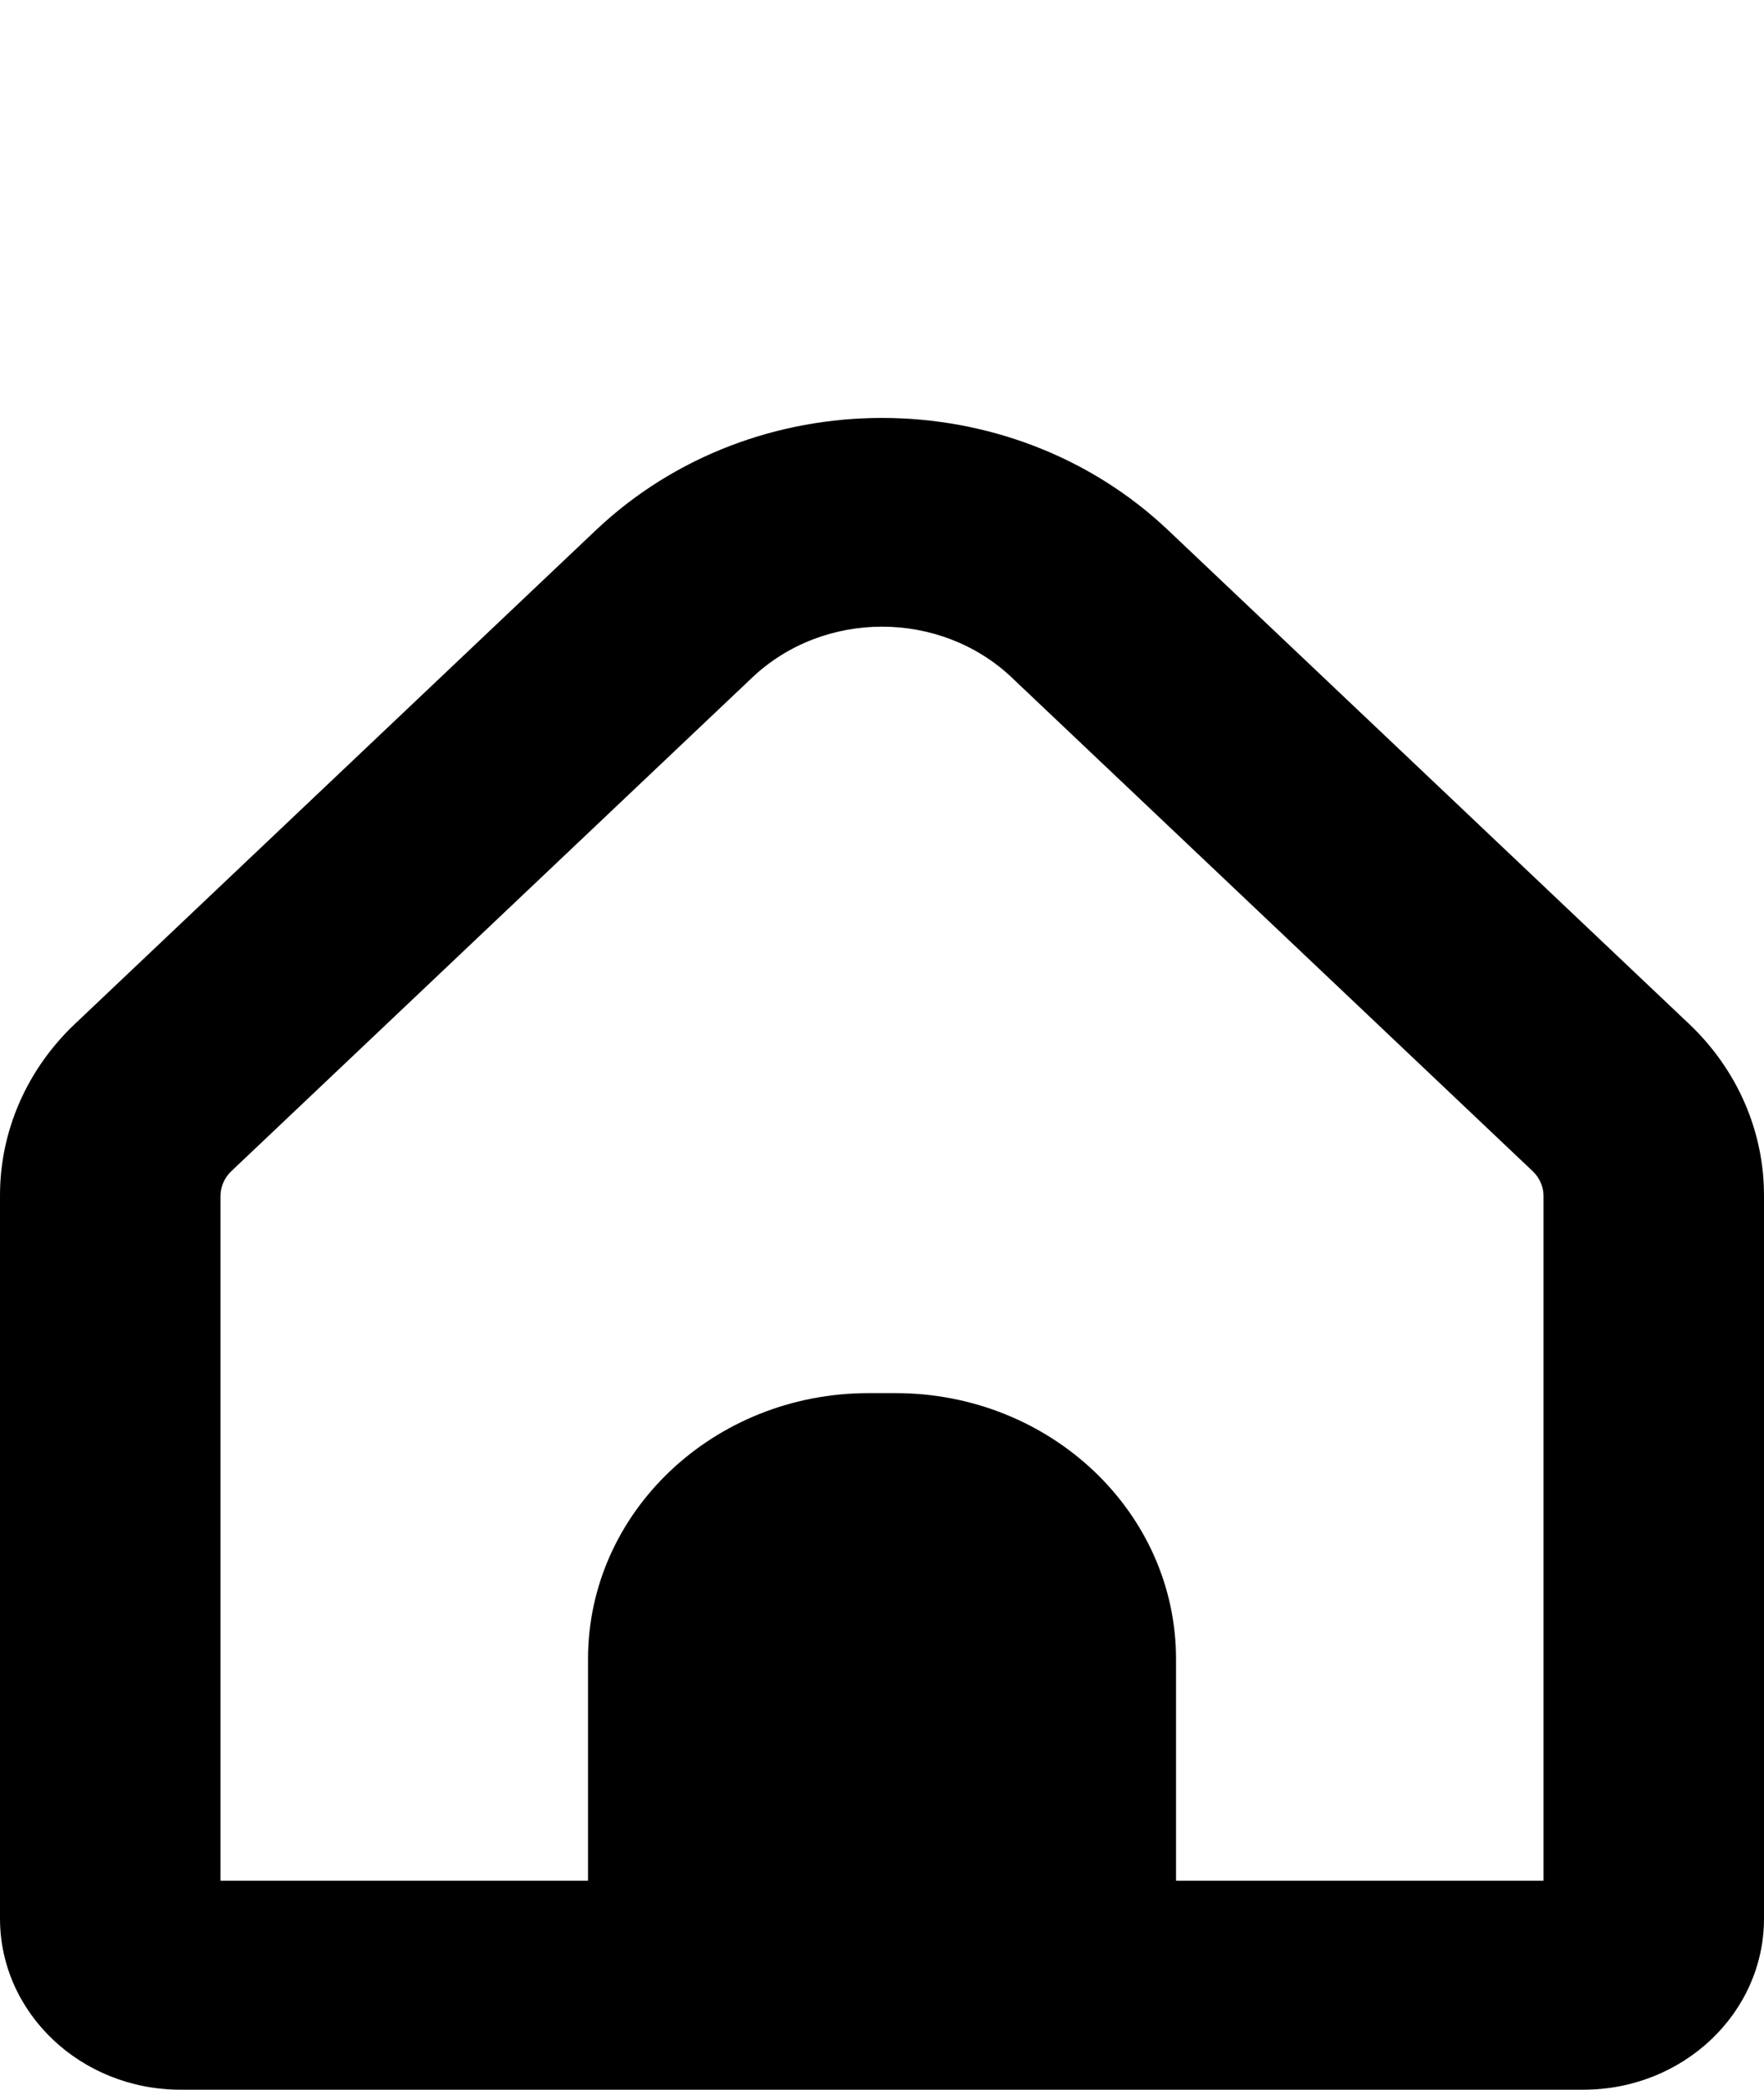 <svg width="38" height="45" viewBox="0 0 38 45" fill="none" xmlns="http://www.w3.org/2000/svg">
<g clip-path="url(#clip0_121_2)">
<path d="M36.377 22.041L25.158 11.412C21.754 8.196 16.246 8.196 12.842 11.412L1.623 22.041C0.58 23.024 -0.004 24.36 2.12419e-05 25.754V41.321C0.004 43.353 1.742 44.999 3.887 45.001H34.113C36.258 44.999 37.997 43.353 38 41.321V25.754C38.004 24.36 37.42 23.024 36.377 22.041ZM33.25 40.501H25.334V35.727C25.334 32.564 22.627 30 19.288 30H18.712C15.373 30 12.667 32.564 12.667 35.727V40.501H4.75V25.754C4.751 25.555 4.834 25.364 4.981 25.223L16.201 14.594C17.746 13.129 20.253 13.129 21.799 14.593C21.799 14.593 21.799 14.593 21.799 14.594L33.019 25.223C33.167 25.364 33.25 25.555 33.25 25.754V40.501H33.25Z" fill="black"/>
</g>
<defs>
<clipPath id="clip0_121_2">
<rect width="38" height="45" fill="white"/>
</clipPath>
</defs>
</svg>
